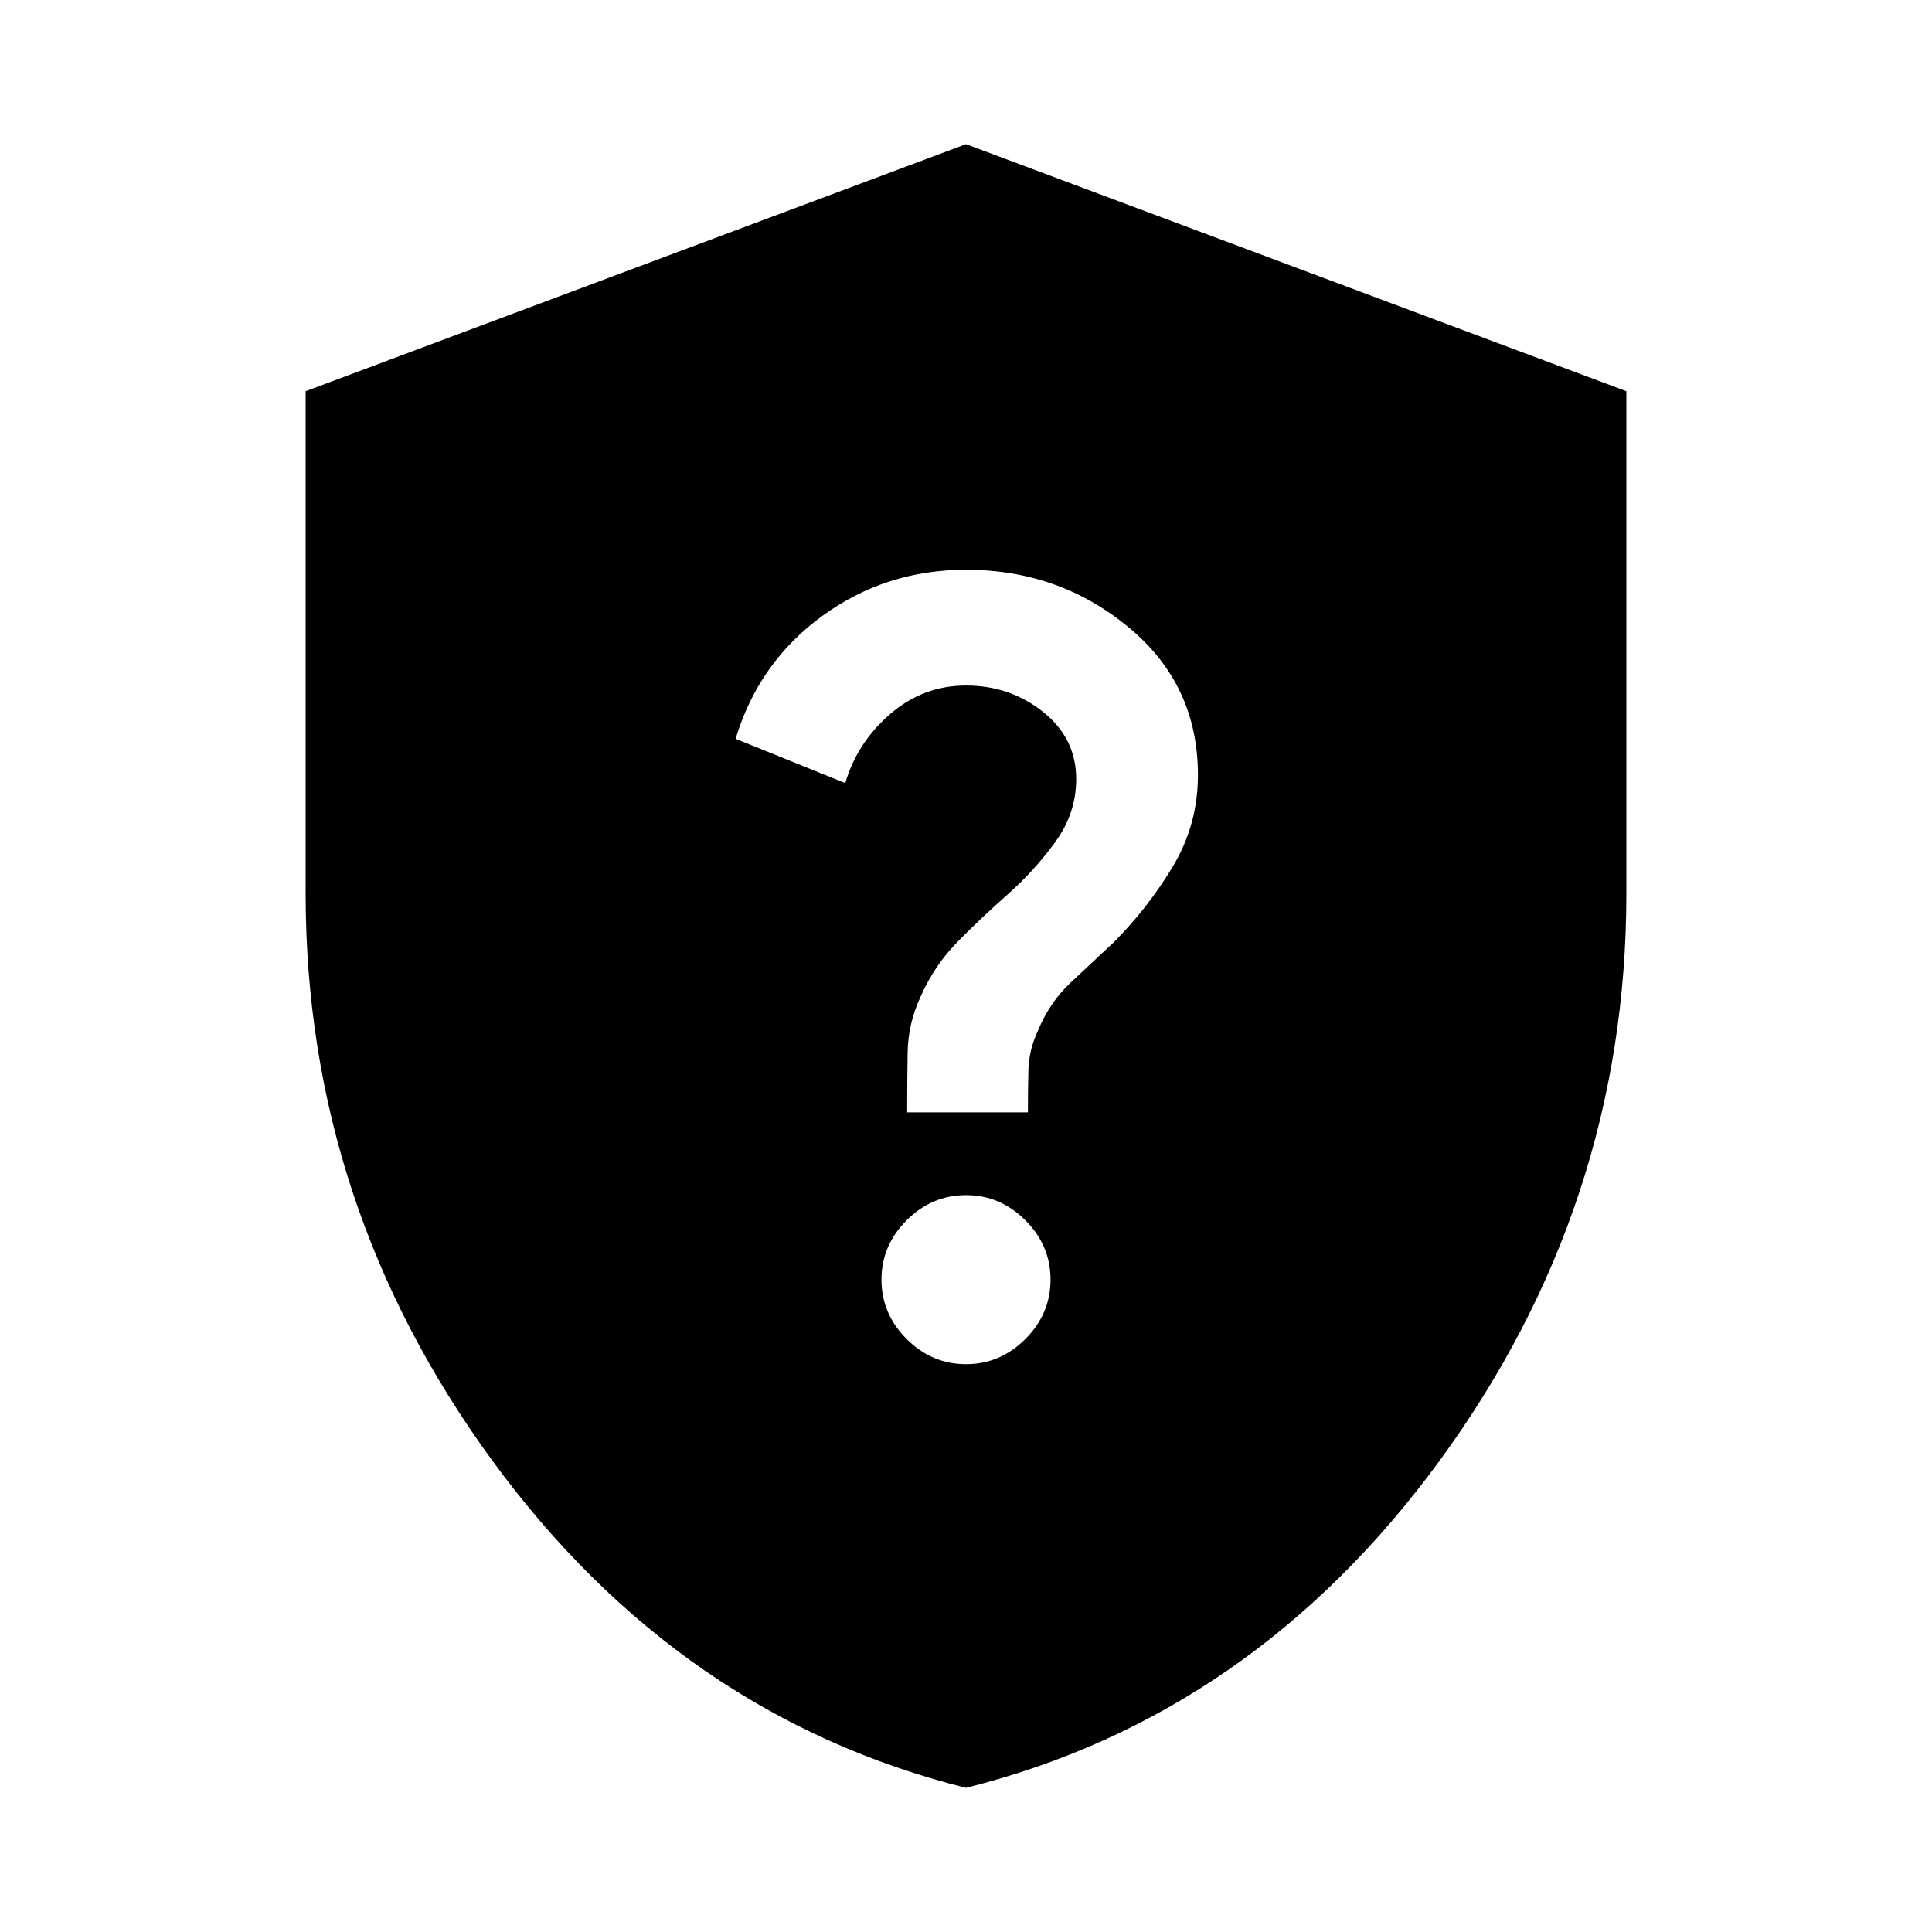 <svg xmlns="http://www.w3.org/2000/svg" height="24" viewBox="0 -960 960 960" width="24"><path d="M480-71.63Q337.47-107.3 244.67-234.19q-92.8-126.89-92.8-281.81v-249.61L480-888.37l328.13 122.76V-516q0 154.92-92.8 281.81Q622.53-107.3 480-71.63Zm0-210.52q17 0 29.5-12.5t12.5-29.5q0-17-12.5-29.5t-29.5-12.5q-17 0-29.5 12.5t-12.5 29.5q0 17 12.5 29.5t29.5 12.5Zm-29.24-125.13h60q0-10.29.24-20.69.24-10.4 4.76-19.92 5.76-14 16.12-23.74 10.36-9.74 21.36-19.98 17-17 29.5-37.77 12.5-20.78 12.5-45.51 0-45-34.54-73.5t-80.59-28.5q-40.04 0-71.58 23-31.53 23-43.01 61l54.48 22q5.96-20.2 22.36-34.34 16.4-14.14 37.64-14.14 21.9 0 38.33 13.14 16.43 13.13 16.43 33.34 0 17-10.38 31.26-10.38 14.26-23.62 26.02-12.48 11-24.48 23.1-12 12.1-18.76 27.58-6.28 13.28-6.52 27.94-.24 14.66-.24 29.71Z"/></svg>